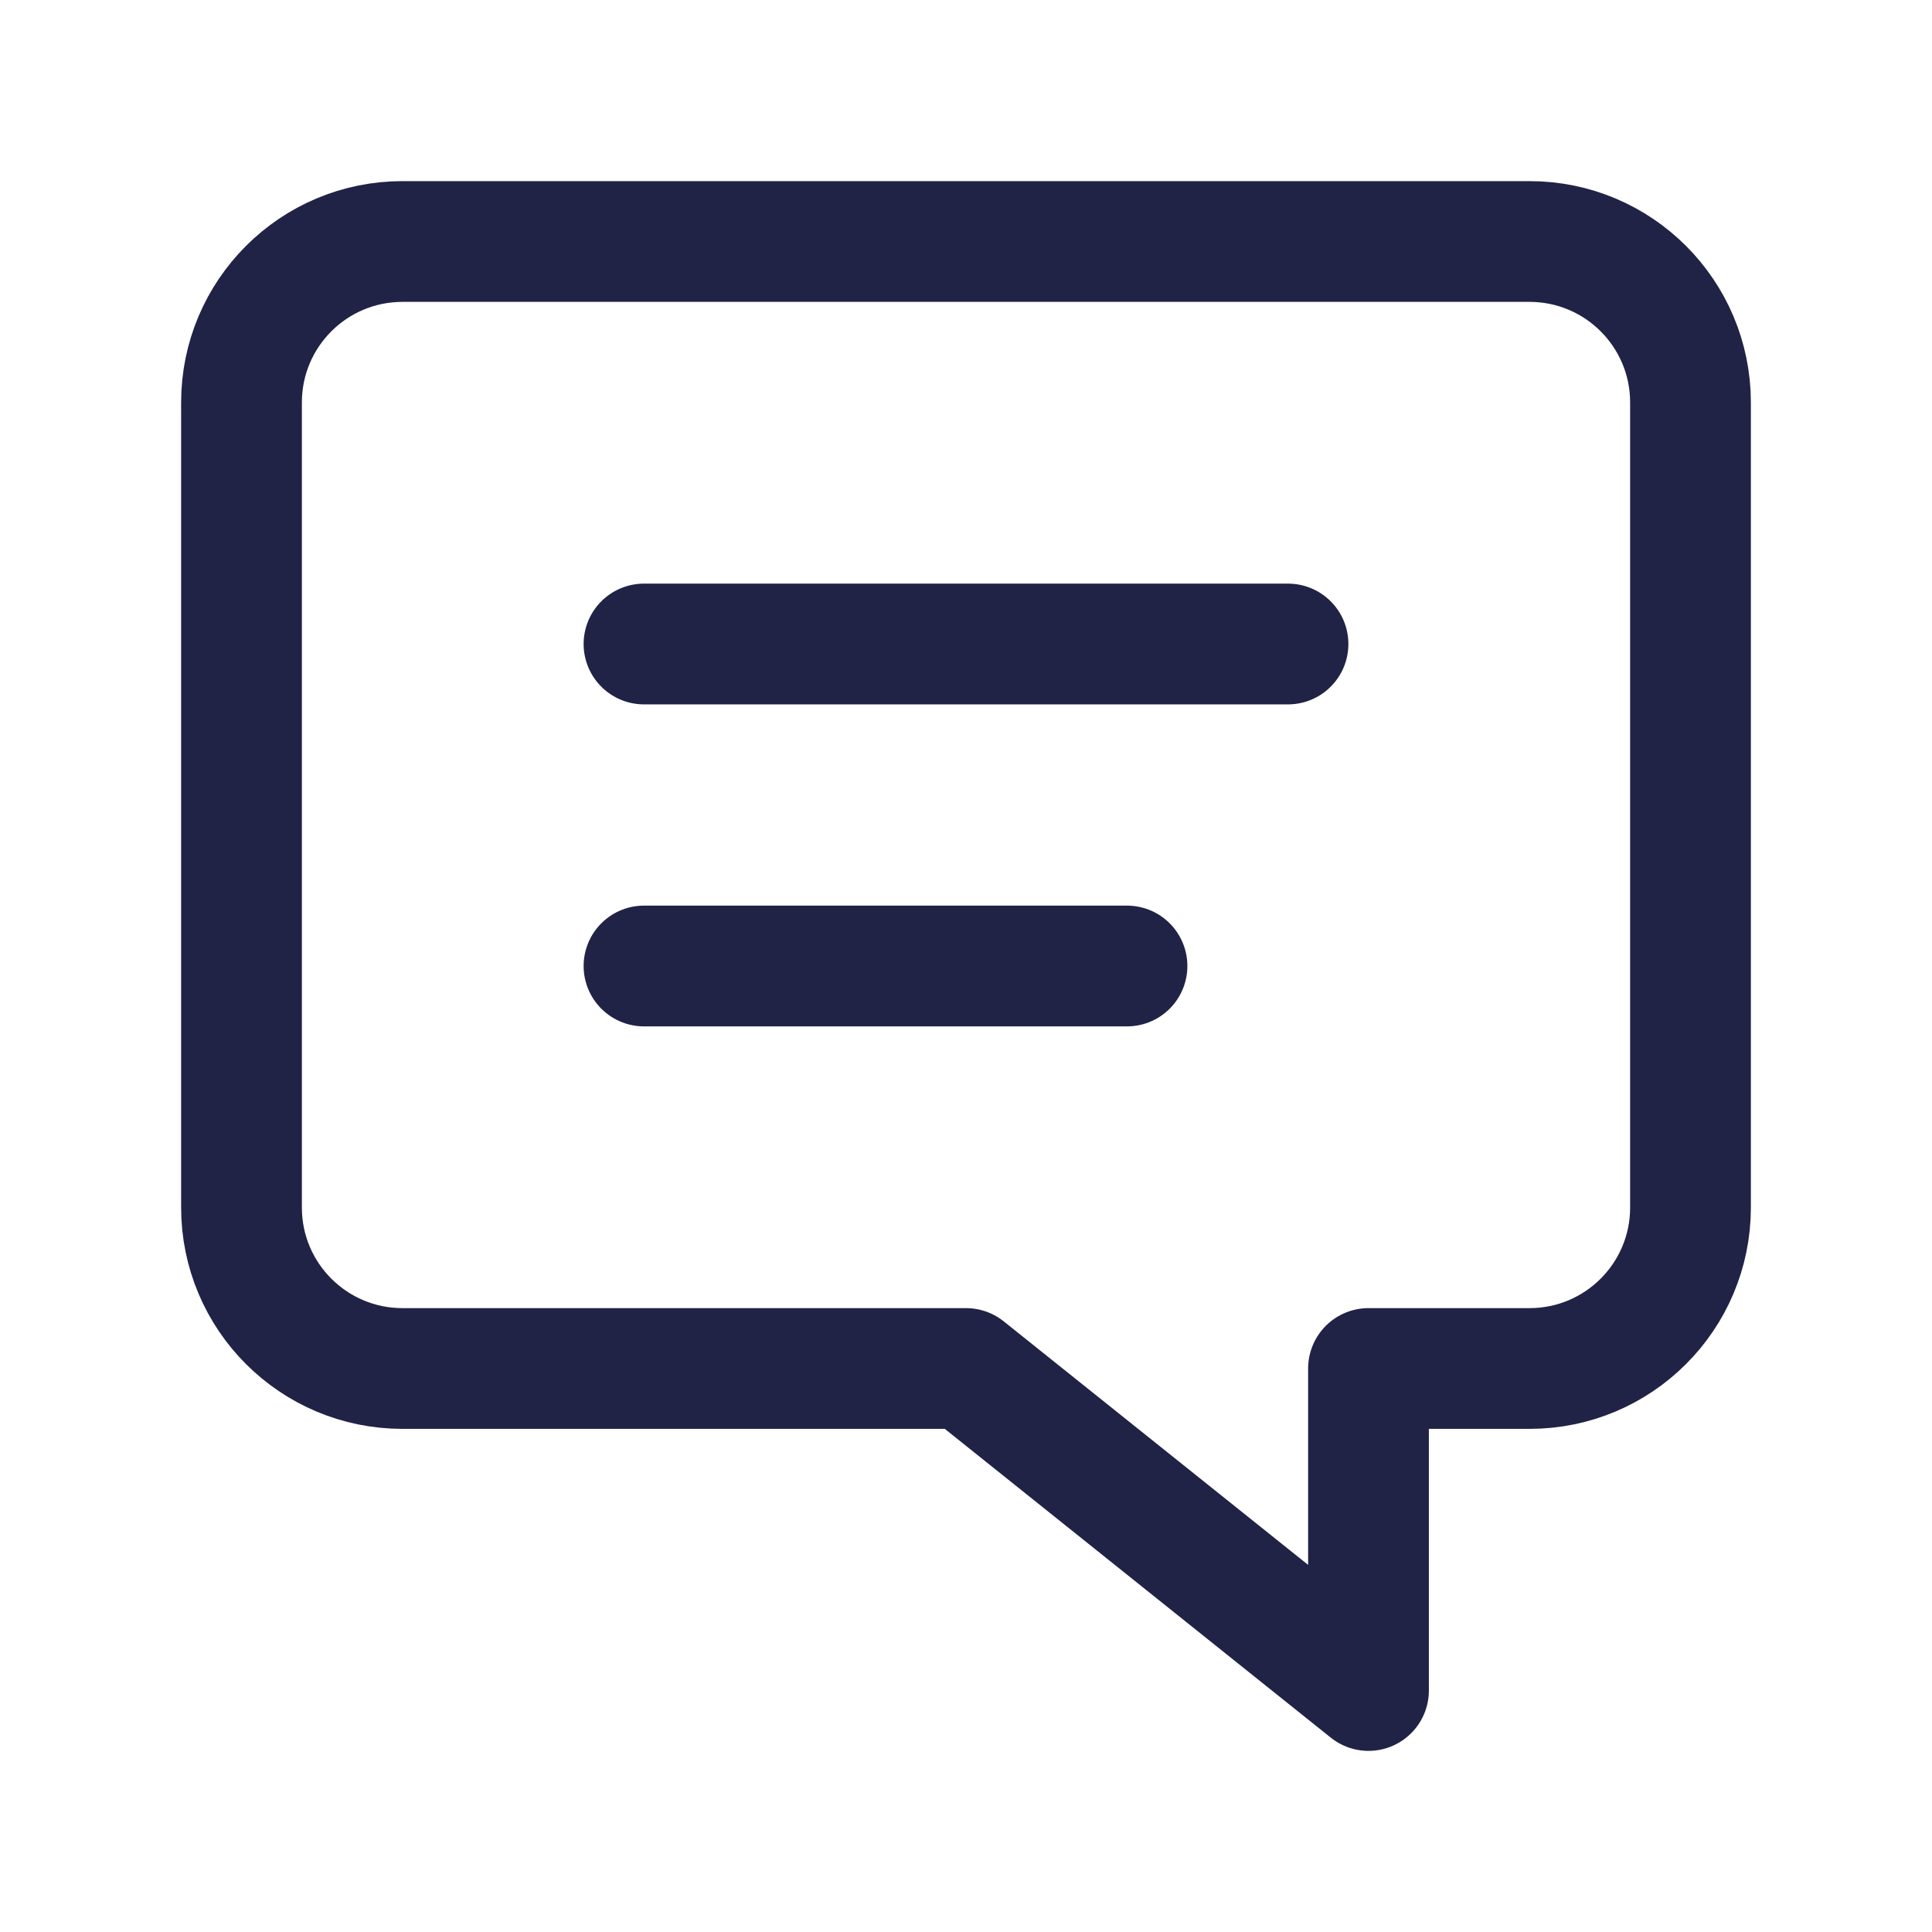 <svg width="24" height="24" viewBox="0 0 24 24" fill="none" xmlns="http://www.w3.org/2000/svg">
<path d="M8 8H16M8 12H14M17 21L12 17H5C3.895 17 3 16.105 3 15V5C3 3.895 3.895 3 5 3H19C20.105 3 21 3.895 21 5V15C21 16.105 20.105 17 19 17H17V21Z" stroke="#202246" stroke-width="1.5" stroke-linecap="round" stroke-linejoin="round"/>
</svg>
